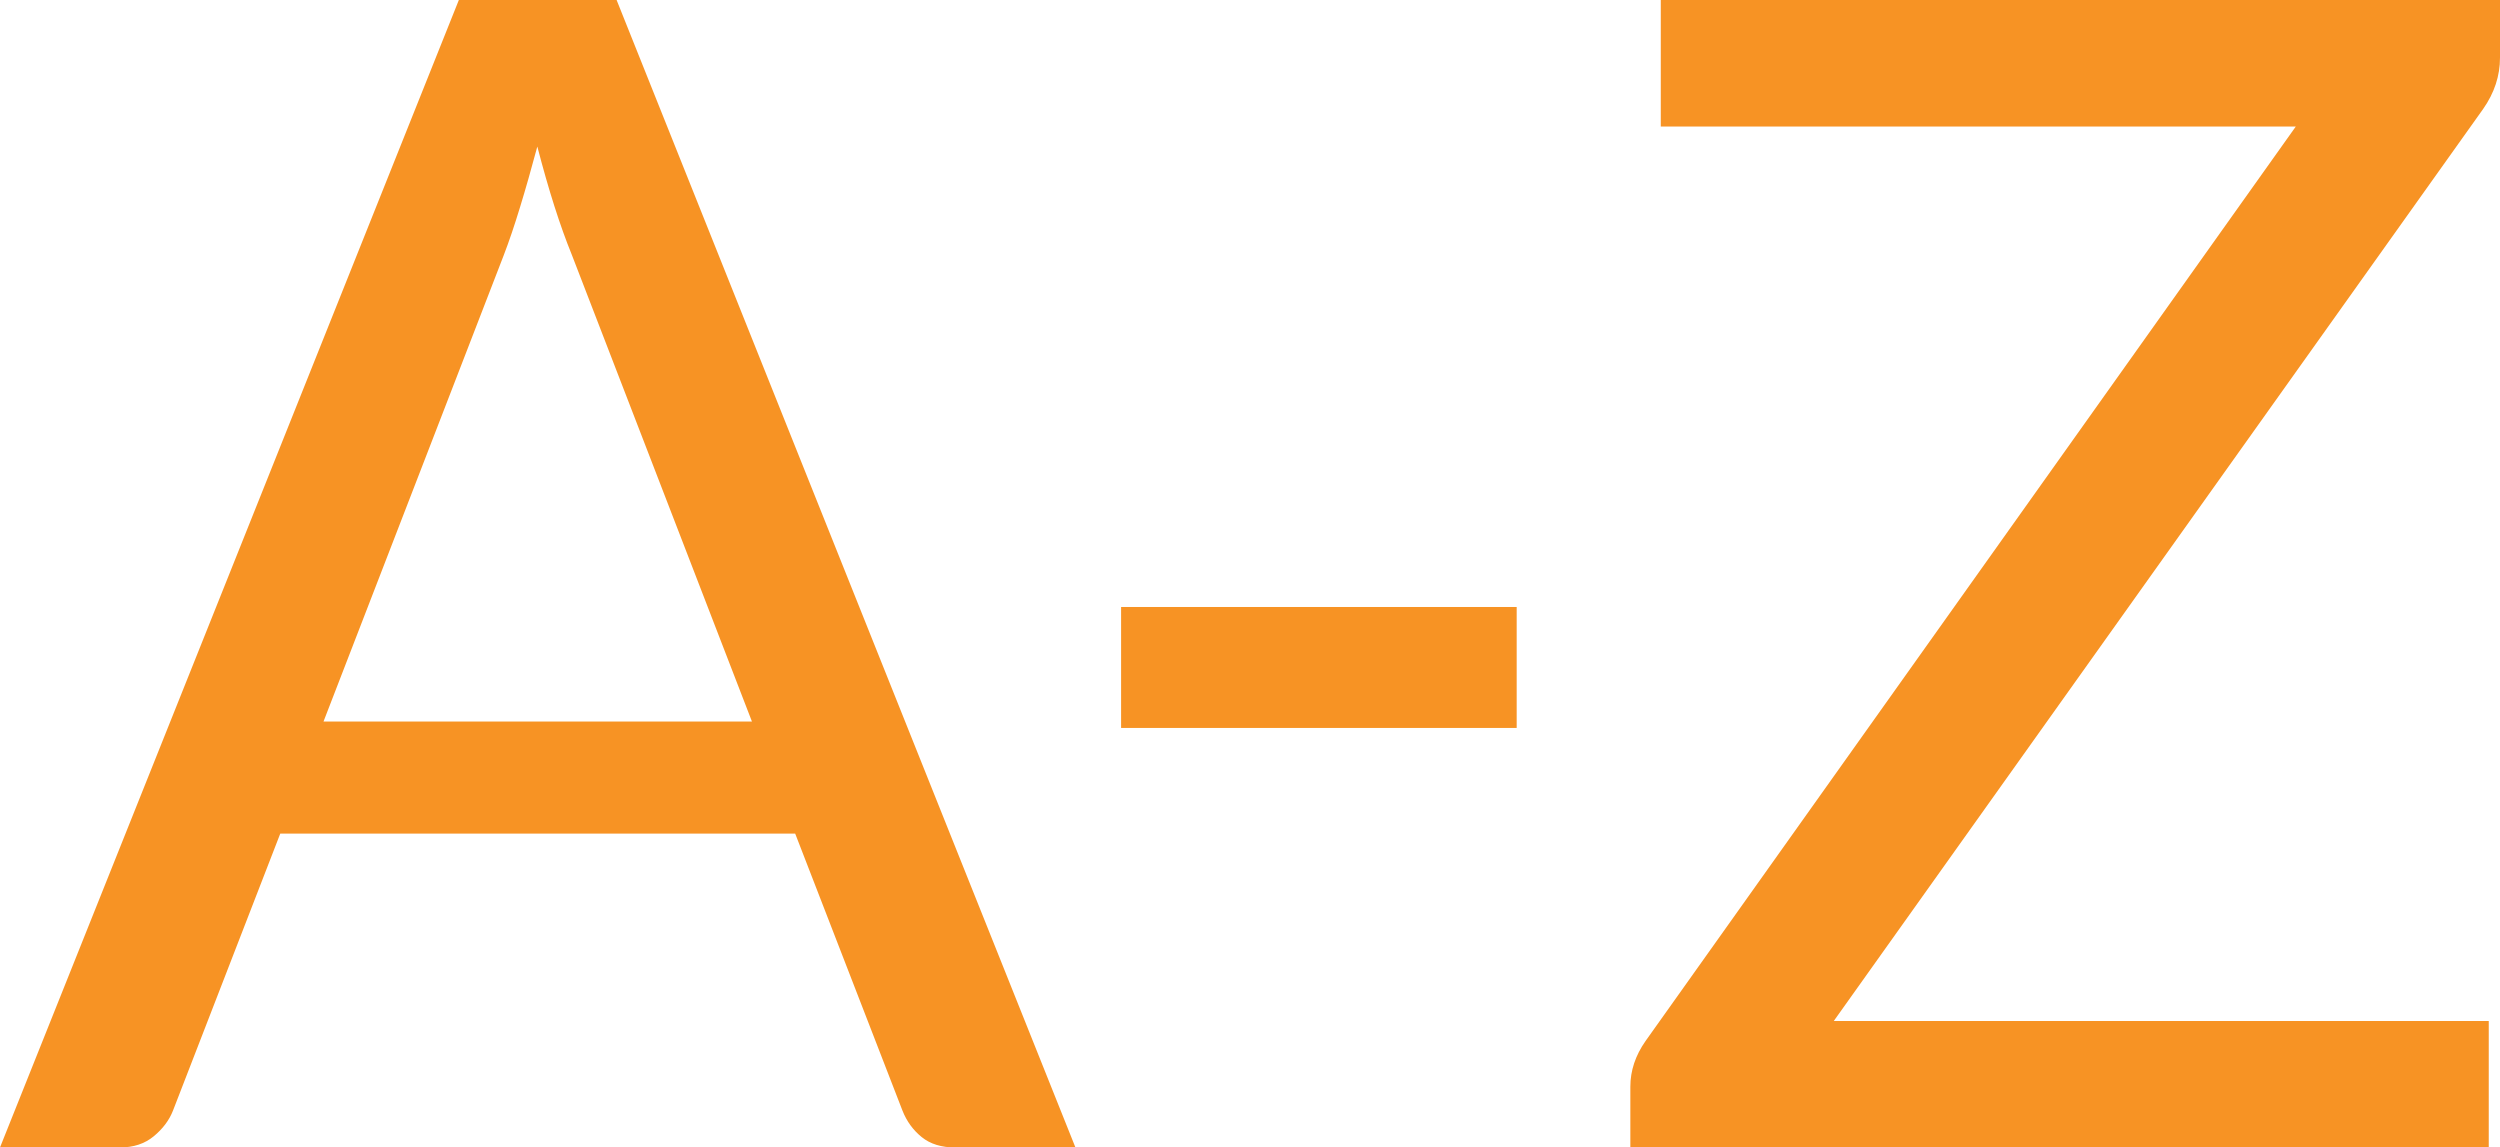 <?xml version="1.0" encoding="utf-8"?>
<!-- Generator: Adobe Illustrator 16.0.0, SVG Export Plug-In . SVG Version: 6.00 Build 0)  -->
<!DOCTYPE svg PUBLIC "-//W3C//DTD SVG 1.1//EN" "http://www.w3.org/Graphics/SVG/1.1/DTD/svg11.dtd">
<svg version="1.1" id="Layer_1" xmlns="http://www.w3.org/2000/svg" xmlns:xlink="http://www.w3.org/1999/xlink" x="0px" y="0px"
	 width="71.805px" height="32.958px" viewBox="0 0 71.805 32.958" enable-background="new 0 0 71.805 32.958" xml:space="preserve">
<g>
	<path fill="#F79324" d="M30.889,32.958h-3.45c-0.399,0-0.721-0.1-0.966-0.299c-0.246-0.199-0.43-0.451-0.552-0.759l-3.082-7.958
		H8.05l-3.082,7.958c-0.108,0.276-0.292,0.521-0.552,0.736s-0.583,0.321-0.966,0.321H0L13.179,0h4.531L30.889,32.958z M9.292,20.723
		h12.305L16.422,7.314c-0.337-0.828-0.667-1.863-0.989-3.105c-0.169,0.629-0.333,1.208-0.495,1.736
		c-0.161,0.529-0.318,0.993-0.472,1.392L9.292,20.723z"/>
	<path fill="#F79324" d="M32.2,17.434h11.362v3.474H32.2V17.434z"/>
	<path fill="#F79324" d="M71.805,0v1.656c0,0.521-0.161,1.012-0.483,1.472L52.669,29.326h18.813v3.633H46.827V31.21
		c0-0.459,0.146-0.896,0.437-1.311L65.94,3.634H47.701V0H71.805z"/>
</g>
</svg>
